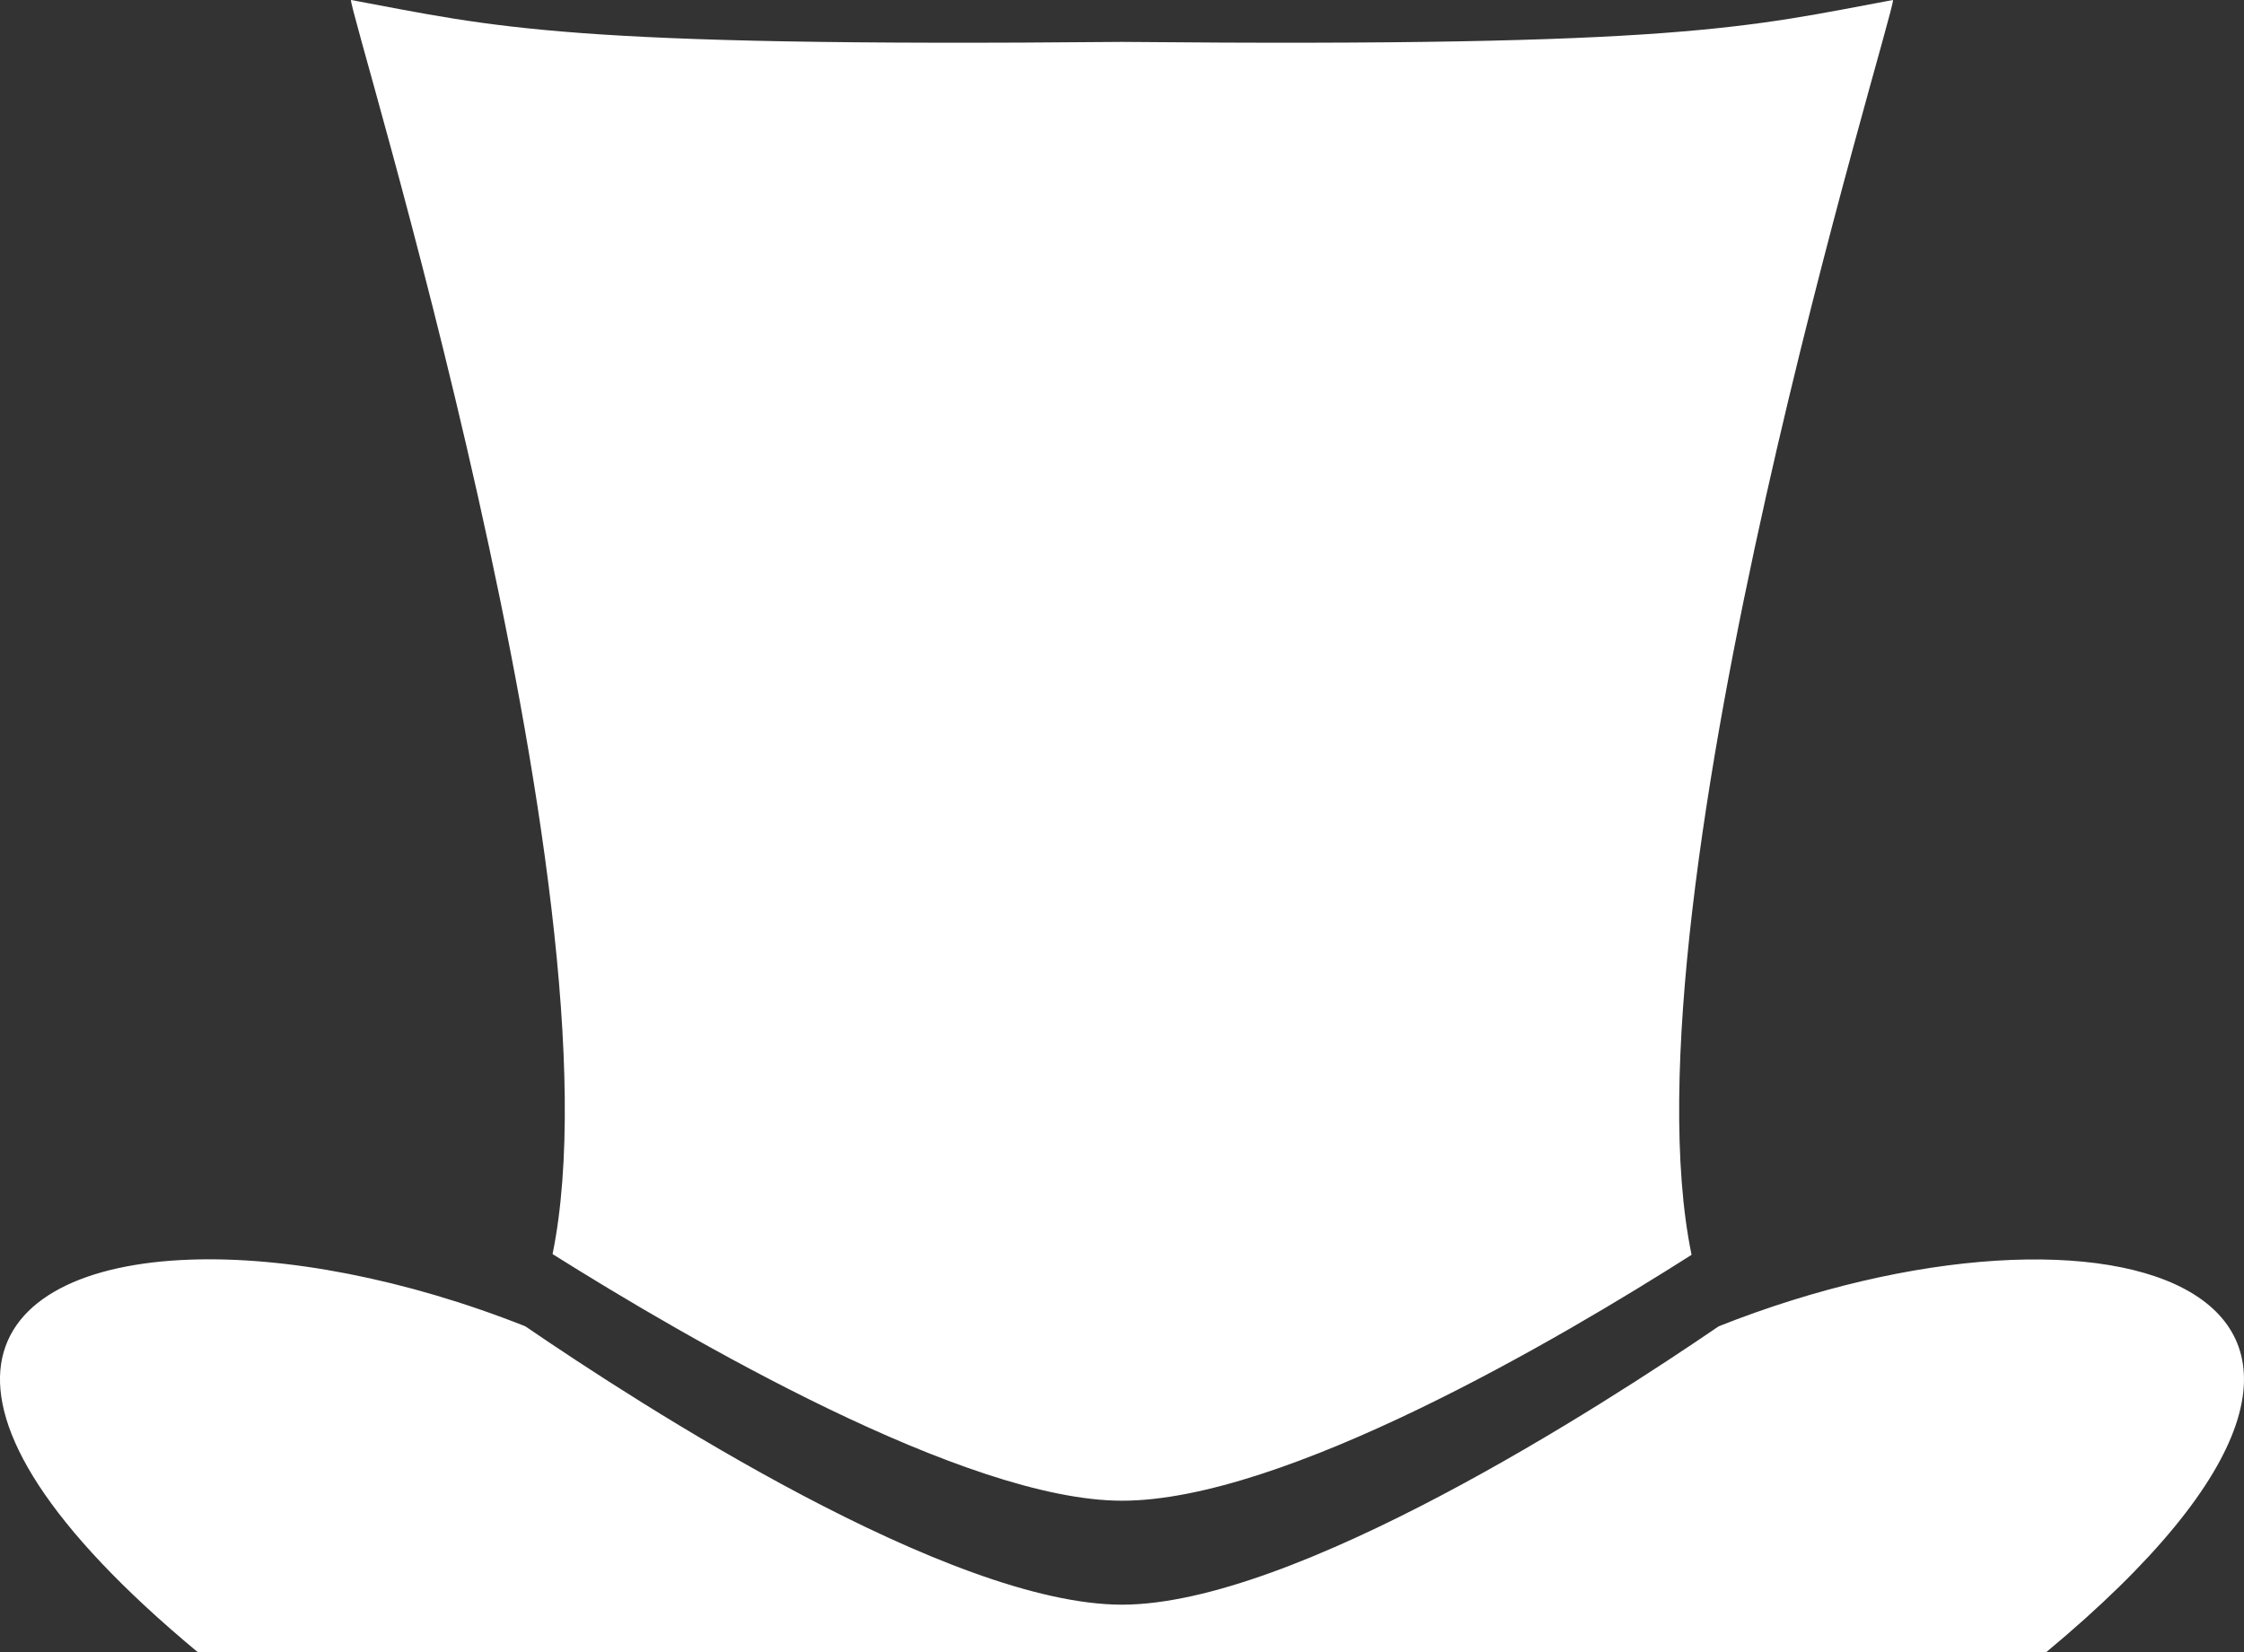 <?xml version="1.0" encoding="UTF-8" standalone="no"?>
<!-- Created with Inkscape (http://www.inkscape.org/) -->

<svg
   width="109.178mm"
   height="80.419mm"
   viewBox="0 0 109.178 80.419"
   version="1.1"
   id="svg1"
   inkscape:export-filename="Hat.png"
   inkscape:export-xdpi="50"
   inkscape:export-ydpi="50"
   inkscape:version="1.3.2 (091e20e, 2023-11-25, custom)"
   sodipodi:docname="Hat.svg"
   xmlns:inkscape="http://www.inkscape.org/namespaces/inkscape"
   xmlns:sodipodi="http://sodipodi.sourceforge.net/DTD/sodipodi-0.dtd"
   xmlns="http://www.w3.org/2000/svg"
   xmlns:svg="http://www.w3.org/2000/svg">
  <rect x="0" y="0" width="109.178" height="80.419" fill="#333333" stroke="none"/>
  <sodipodi:namedview
     id="namedview1"
     pagecolor="#ffffff"
     bordercolor="#000000"
     borderopacity="0.25"
     inkscape:showpageshadow="2"
     inkscape:pageopacity="0.0"
     inkscape:pagecheckerboard="0"
     inkscape:deskcolor="#d1d1d1"
     inkscape:document-units="mm"
     inkscape:zoom="0.83651094"
     inkscape:cx="104.60114"
     inkscape:cy="252.8359"
     inkscape:window-width="1920"
     inkscape:window-height="1177"
     inkscape:window-x="-8"
     inkscape:window-y="-8"
     inkscape:window-maximized="1"
     inkscape:current-layer="layer1"
     inkscape:export-bgcolor="#ffffff00" />
  <defs
     id="defs1">
    <inkscape:path-effect
       effect="mirror_symmetry"
       start_point="98.025,90.386"
       end_point="98.025,197.293"
       center_point="98.025,143.839"
       id="path-effect3"
       is_visible="true"
       lpeversion="1.2"
       lpesatellites=""
       mode="free"
       discard_orig_path="false"
       fuse_paths="false"
       oposite_fuse="false"
       split_items="false"
       split_open="false"
       link_styles="false" />
    <inkscape:path-effect
       effect="mirror_symmetry"
       start_point="116.37,90.386"
       end_point="116.37,197.293"
       center_point="116.37,143.839"
       id="path-effect2"
       is_visible="true"
       lpeversion="1.2"
       lpesatellites=""
       mode="free"
       discard_orig_path="false"
       fuse_paths="true"
       oposite_fuse="false"
       split_items="false"
       split_open="false"
       link_styles="true" />
    <inkscape:path-effect
       effect="mirror_symmetry"
       start_point="154.958,90.386"
       end_point="154.958,197.293"
       center_point="154.958,143.839"
       id="path-effect1"
       is_visible="false"
       lpeversion="1.2"
       lpesatellites=""
       mode="free"
       discard_orig_path="false"
       fuse_paths="false"
       oposite_fuse="false"
       split_items="false"
       split_open="false"
       link_styles="false" />
  </defs>
  <g
     inkscape:label="Calque 1"
     inkscape:groupmode="layer"
     id="layer1"
     transform="translate(-43.436,-116.874)">
    <path
       id="rect1"
       style="fill:#ffffff;stroke-width:0.234"
       d="m 60.513,116.874 c -0.158,0.475 13.364,43.612 9.807,61.033 6.52,4.096 20.087,12.003 27.705,12.003 7.891,0 21.26,-7.859 27.711,-11.967 -3.583,-17.398 9.958,-60.594 9.8,-61.07 -7.04,1.31 -10.264,2.297 -37.511,2.04 -27.248,0.257 -30.472,-0.73 -37.511,-2.04 z m -7.813,61.303 c -10.239,0.357 -14.446,6.807 0.372,19.116 h 44.952 44.953 c 21.483,-17.844 2.977,-23.367 -15.92,-15.872 -5.666,3.874 -20.632,13.548 -29.032,13.548 -8.4,0 -23.367,-9.674 -29.032,-13.548 -5.862,-2.325 -11.687,-3.405 -16.292,-3.244 z" />
  </g>
</svg>
